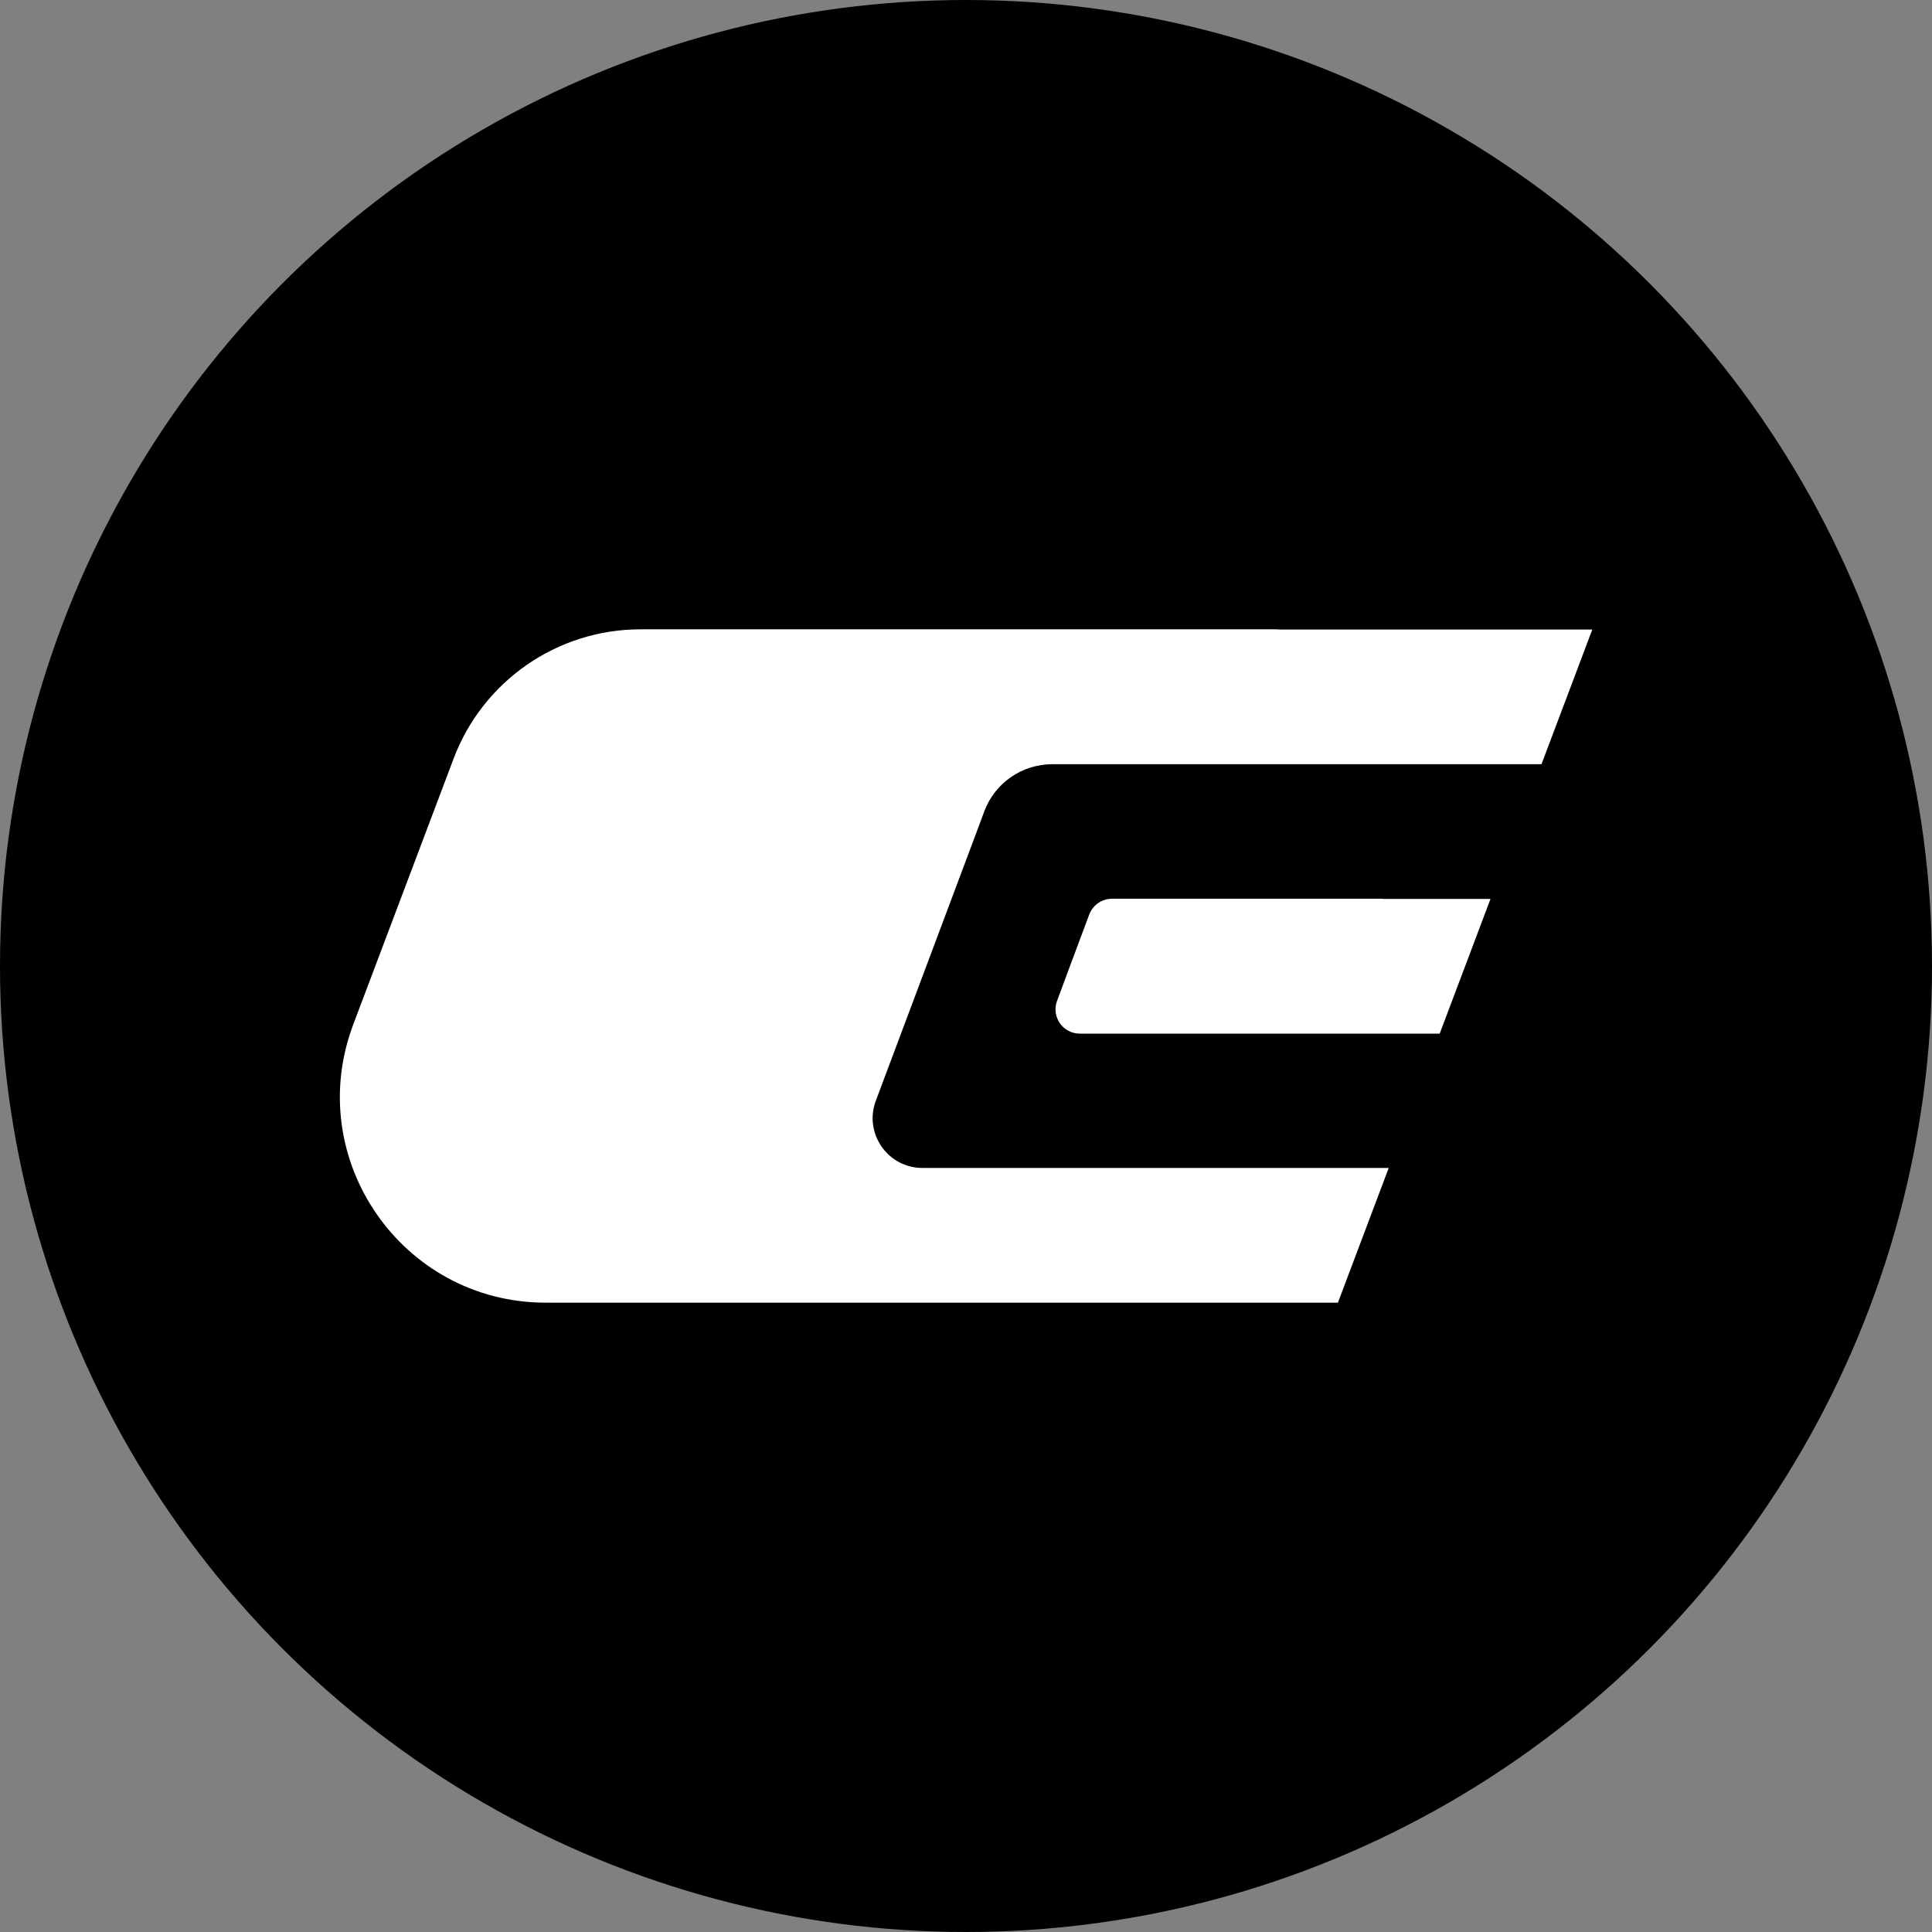 <svg xmlns="http://www.w3.org/2000/svg" version="1.1" xmlns:xlink="http://www.w3.org/1999/xlink" xmlns:svgjs="http://svgjs.dev/svgjs" width="1080" height="1080"><rect width="100%" height="100%" fill="#808080" stroke="none"/><svg id="SvgjsSvg1001" xmlns="http://www.w3.org/2000/svg" version="1.1" viewBox="0 0 1080 1080">
  <!-- Generator: Adobe Illustrator 29.2.1, SVG Export Plug-In . SVG Version: 2.1.0 Build 116)  -->
  <defs>
    <style>
      .st0 {
        fill: #fff;
      }
    </style>
  </defs>
  <circle cx="540" cy="540" r="540"></circle>
  <g>
    <path class="st0" d="M773,502.4h-151.4c-5.6,0-10.7,3.5-12.7,8.8l-10.8,28.9-7.2,19.4c-3.3,8.8,3.2,18.3,12.7,18.3h201.2l28.4-75.3h-60.2Z"></path>
    <path class="st0" d="M714.2,351.8h0s-43.5,0-43.5,0h-312.7c-46.4,0-88,28.8-104.4,72.2l-56.1,148.6c-28.4,75.2,27.2,155.6,107.6,155.6h442.8l28.4-75.3h-260.6c-19.5,0-32.9-19.4-26.1-37.6l14.1-37.6,14.1-37.6,14.1-37.6,14.1-37.6,4.2-11.3c5.9-15.9,21.1-26.4,38-26.4h273.5l28.4-75.3h-175.8Z"></path>
  </g>
</svg><style>@media (prefers-color-scheme: light) { :root { filter: none; } }
@media (prefers-color-scheme: dark) { :root { filter: none; } }
</style></svg>